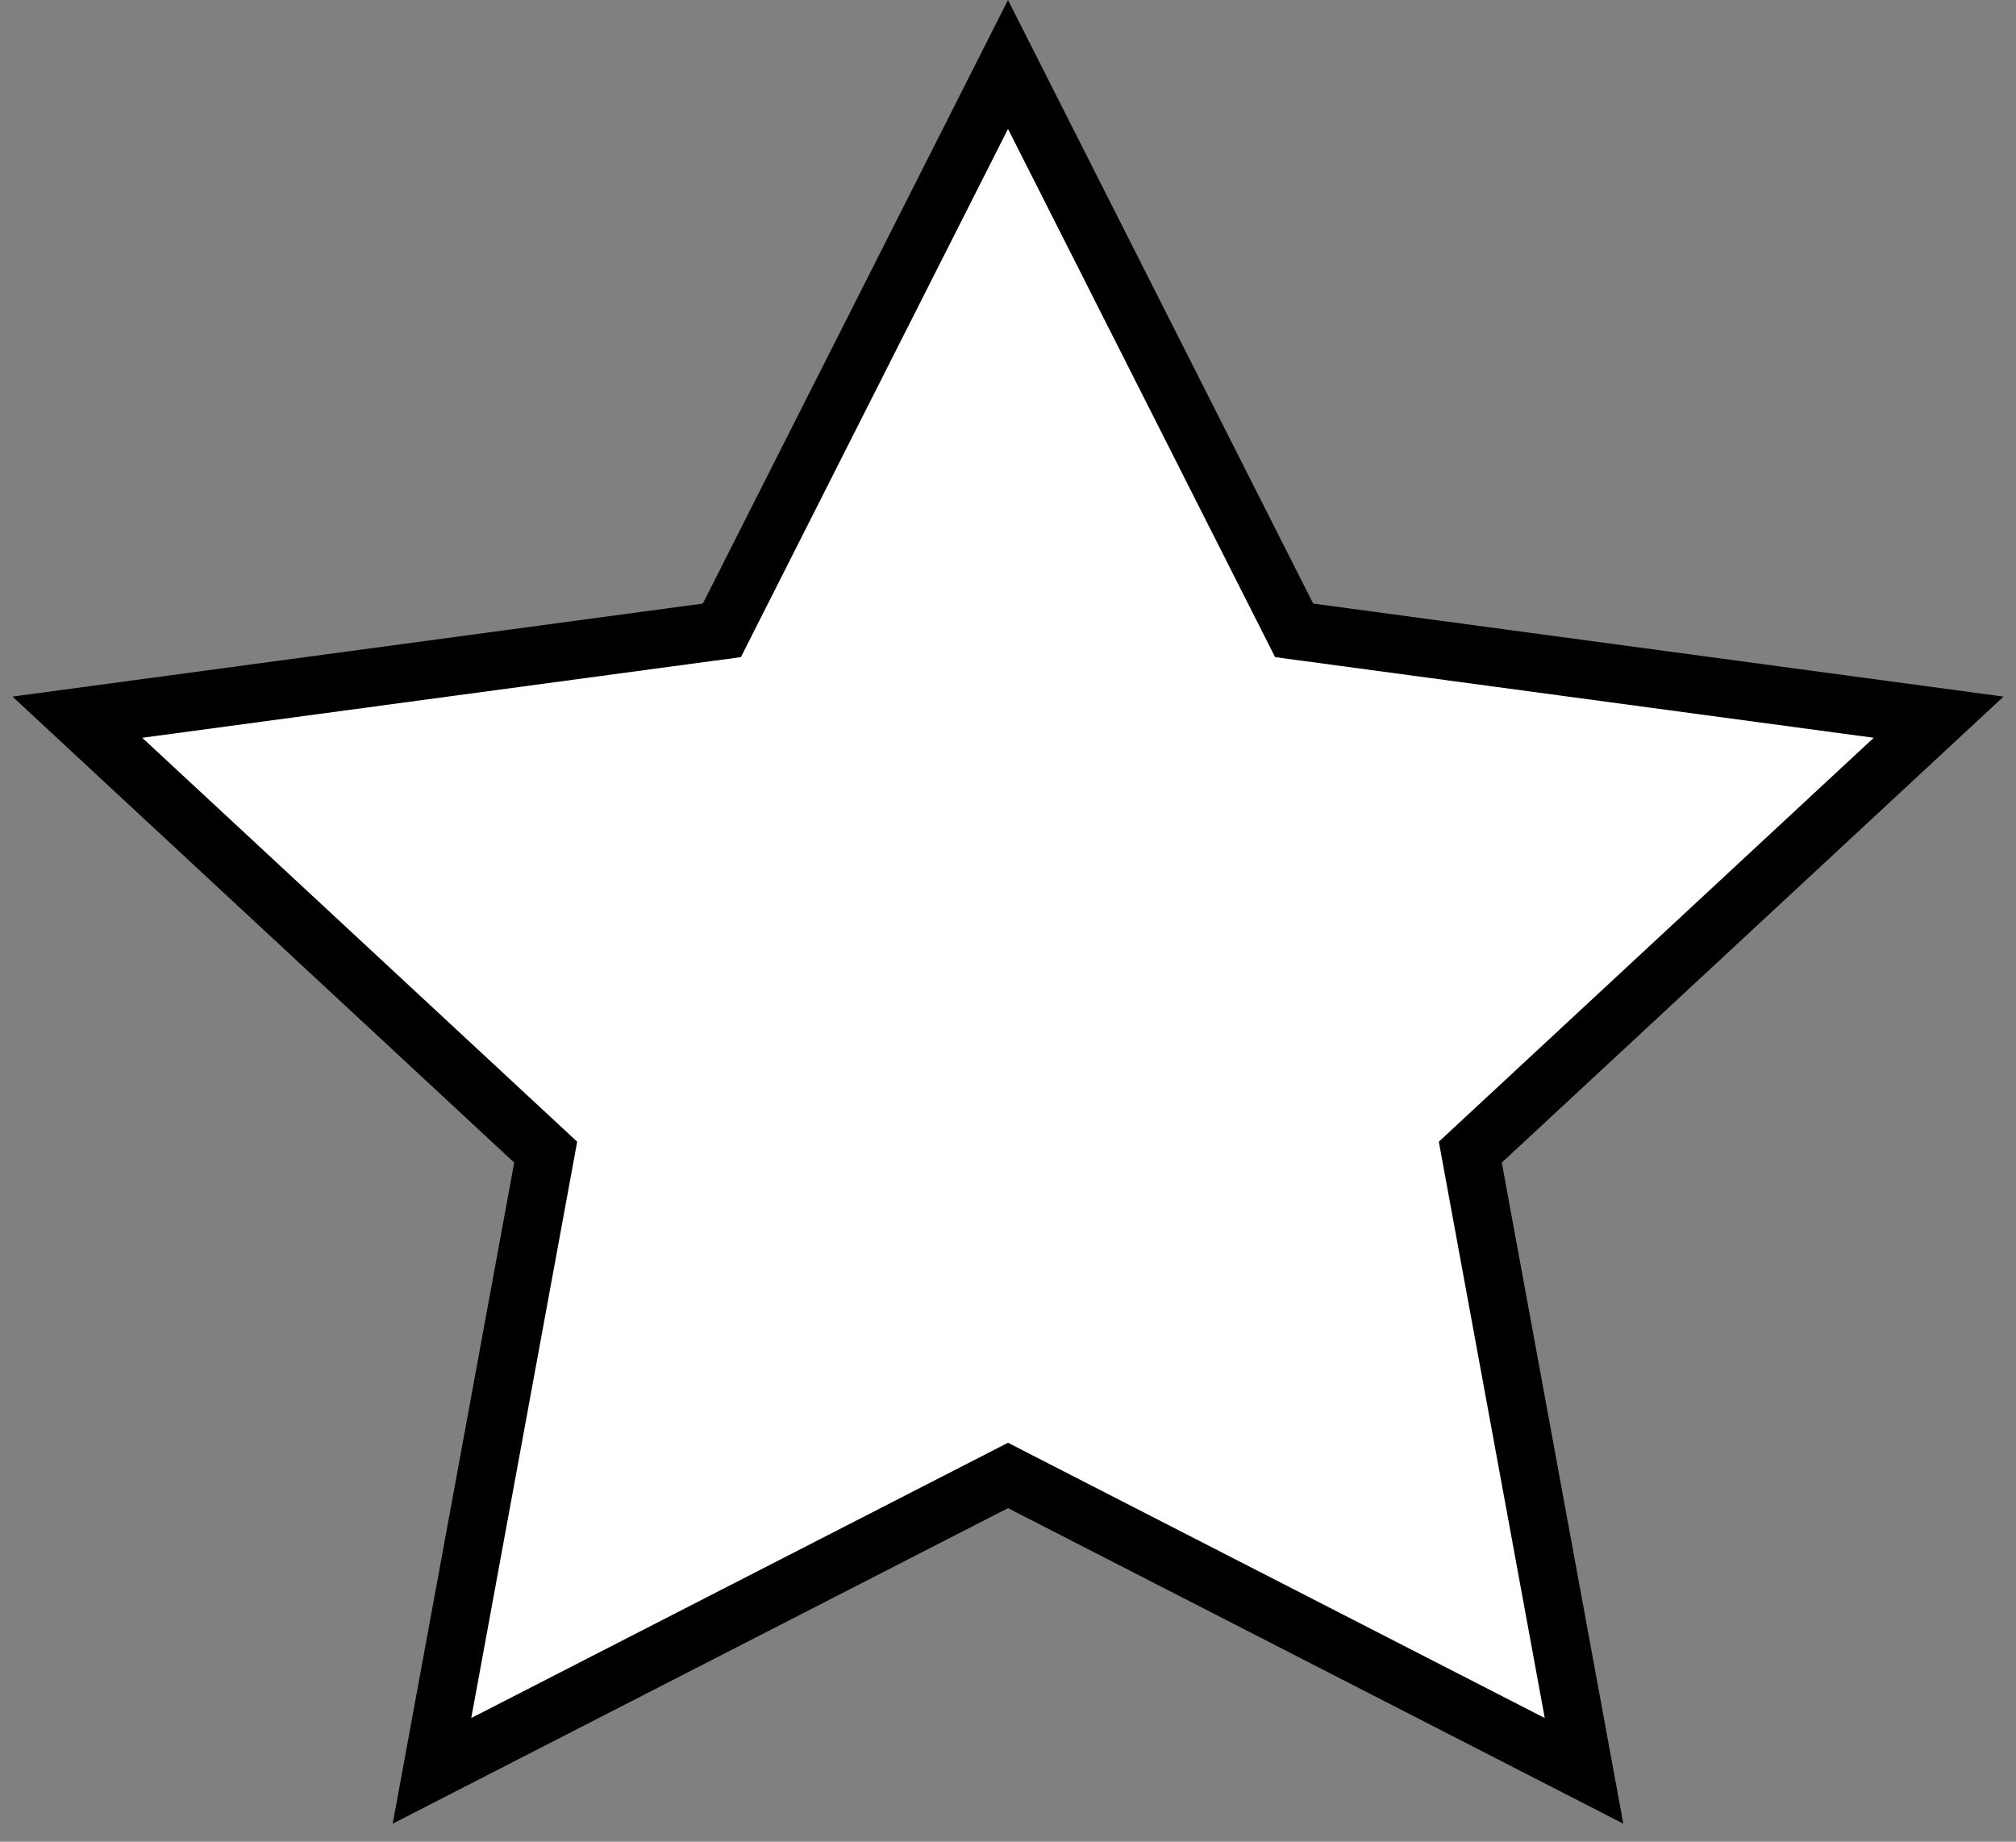 <svg width="104" height="95" viewBox="0 0 104 95" fill="none" xmlns="http://www.w3.org/2000/svg">
<rect x="0" y="0" width="104" height="95" fill="#808080" stroke="none"/>
<path id="Star 76" d="M52 3.324L66.405 31.811L66.761 32.515L67.543 32.62L100.009 36.994L76.452 58.871L75.849 59.431L75.998 60.241L81.715 91.344L52.684 76.457L52 76.106L51.316 76.457L22.285 91.344L28.002 60.241L28.151 59.431L27.548 58.871L3.991 36.994L36.457 32.62L37.239 32.515L37.595 31.811L52 3.324Z" fill="white" stroke="black" stroke-width="3"/>
</svg>
